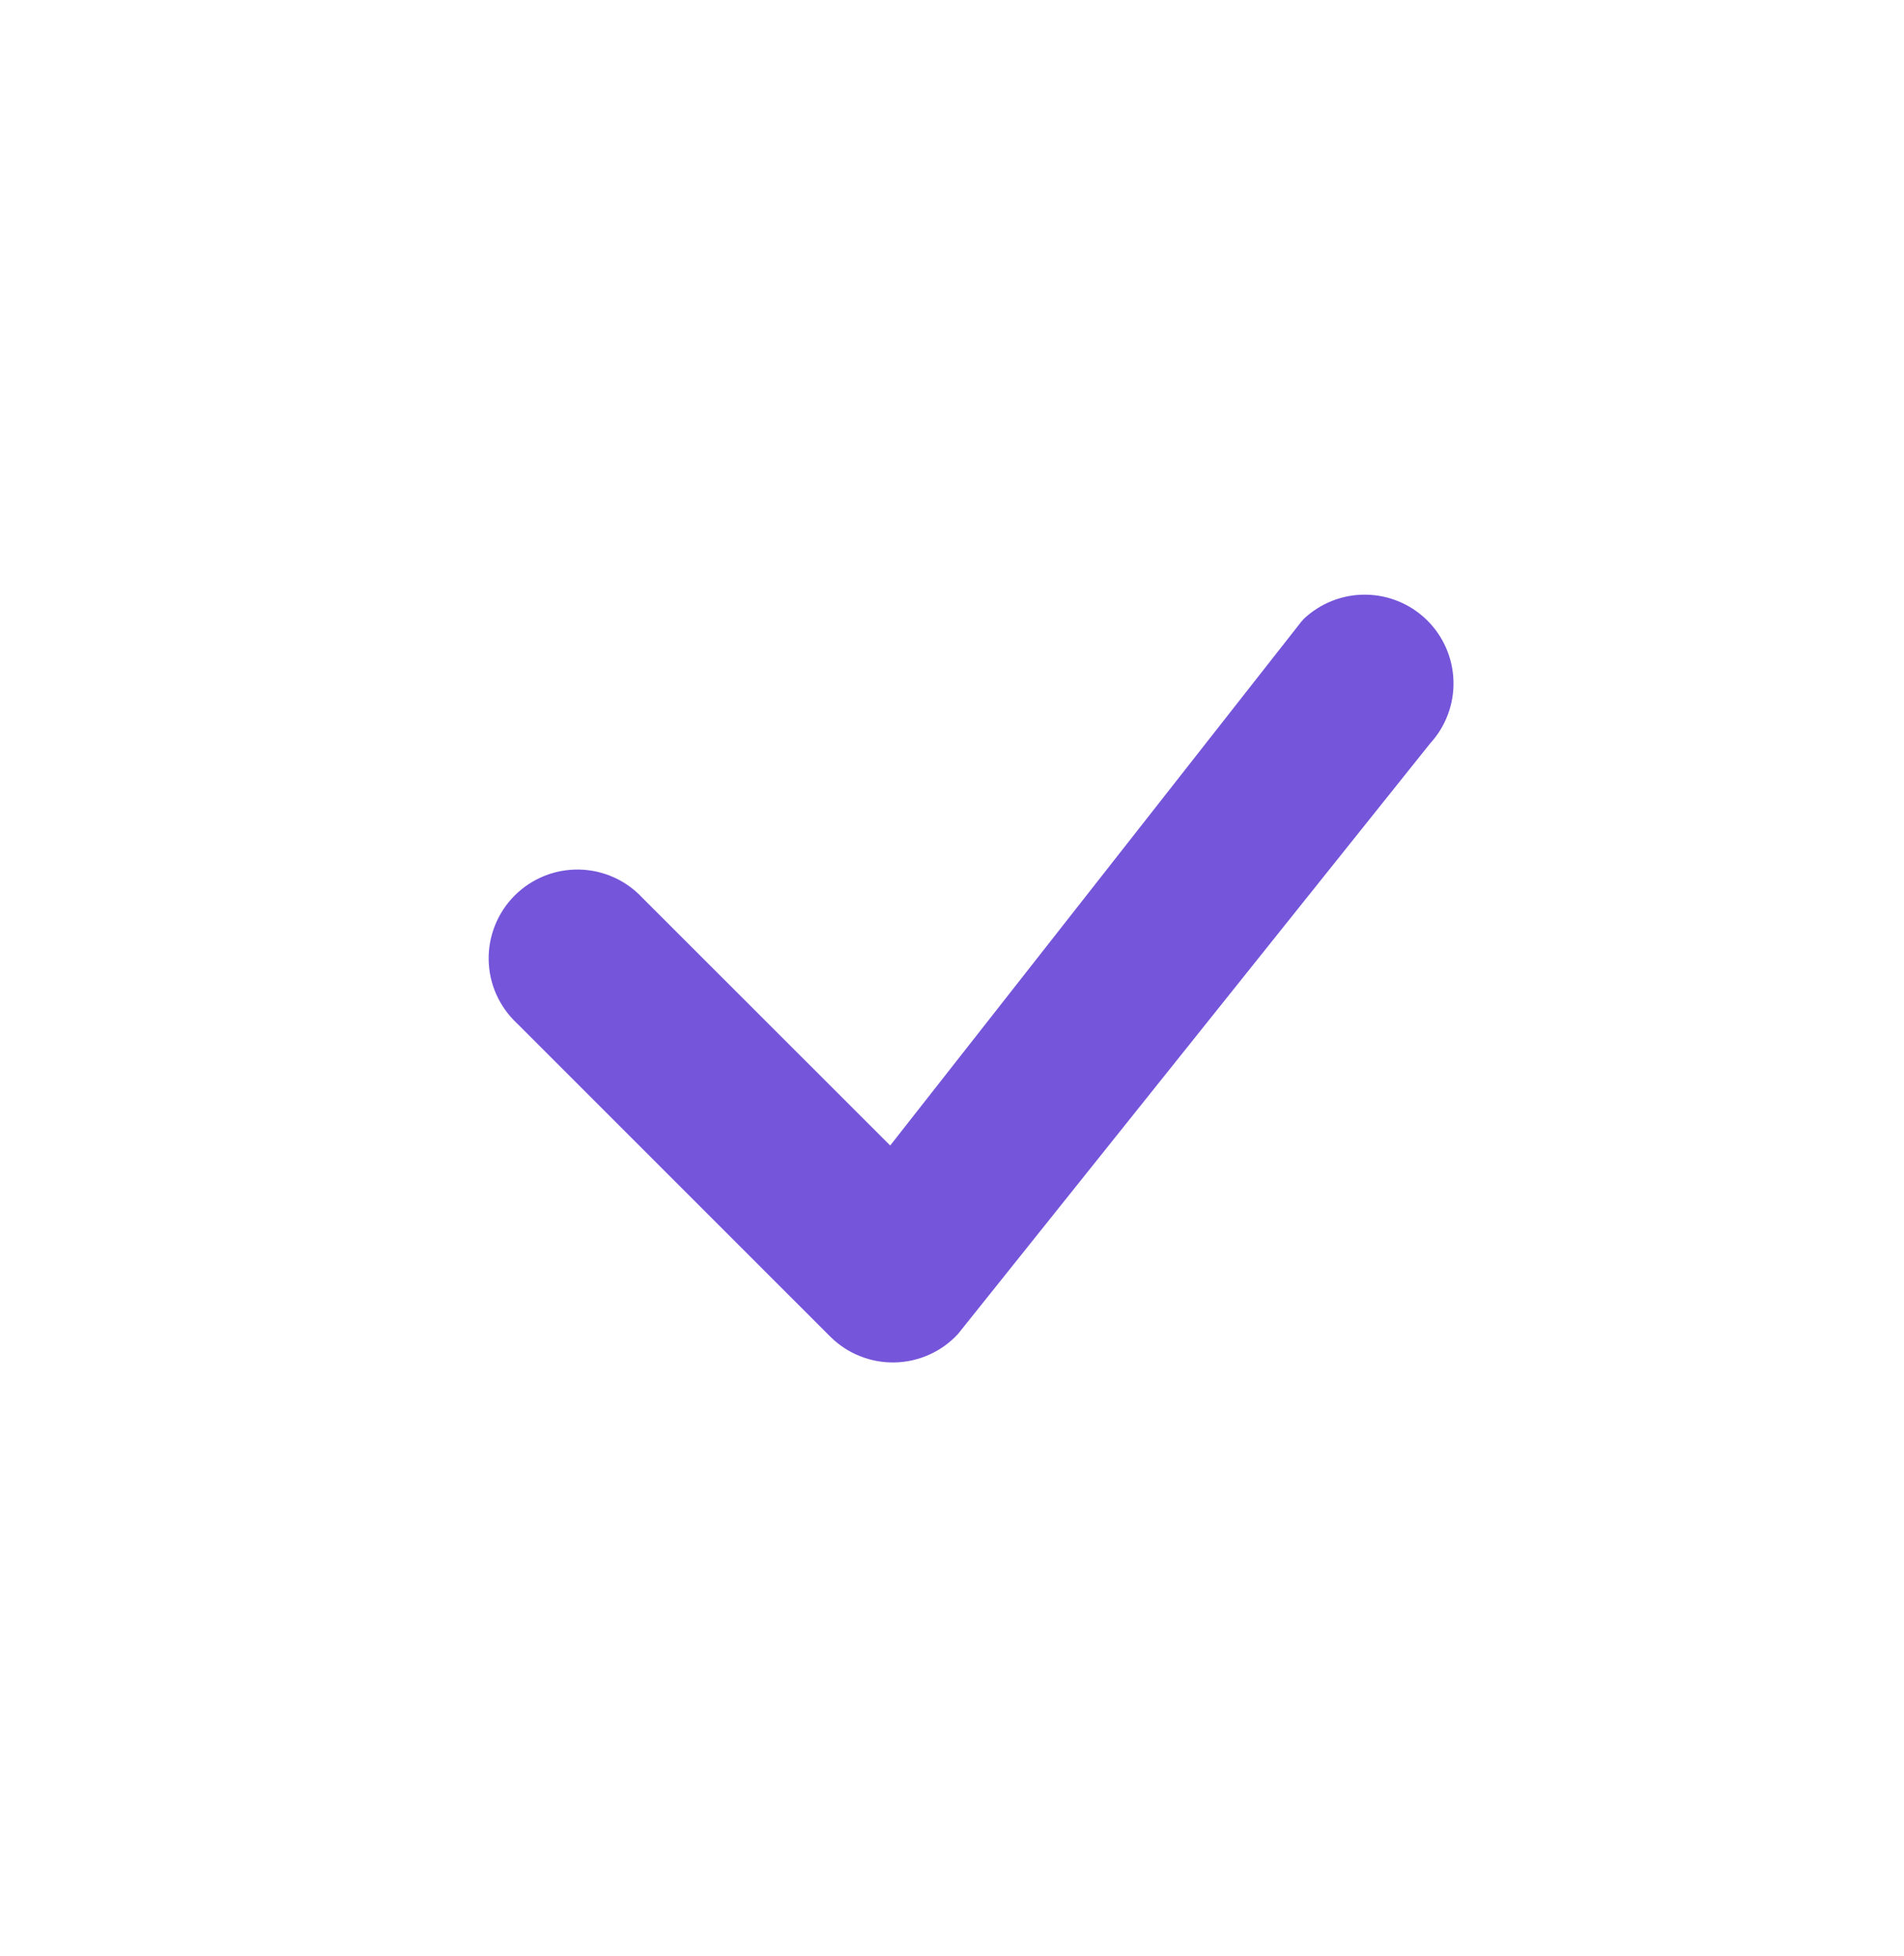 <svg xmlns="http://www.w3.org/2000/svg" width="37" height="38" viewBox="0 0 37 38" fill="none">
  <path d="M25.331 12.03C25.655 11.722 26.086 11.551 26.533 11.555C26.981 11.558 27.409 11.735 27.729 12.049C28.048 12.362 28.233 12.787 28.245 13.234C28.257 13.681 28.094 14.116 27.792 14.445L18.615 25.922C18.457 26.092 18.267 26.229 18.055 26.323C17.843 26.418 17.615 26.469 17.383 26.473C17.151 26.478 16.92 26.435 16.705 26.348C16.49 26.262 16.295 26.132 16.131 25.968L10.045 19.883C9.876 19.725 9.74 19.534 9.645 19.323C9.551 19.111 9.5 18.883 9.496 18.651C9.492 18.419 9.535 18.189 9.622 17.974C9.708 17.76 9.838 17.564 10.001 17.401C10.165 17.237 10.36 17.108 10.575 17.021C10.79 16.934 11.02 16.892 11.252 16.896C11.483 16.9 11.712 16.951 11.923 17.045C12.135 17.139 12.325 17.275 12.483 17.445L17.299 22.258L25.287 12.081C25.302 12.063 25.317 12.046 25.333 12.03H25.331Z" fill="#7555DA"/>
</svg>